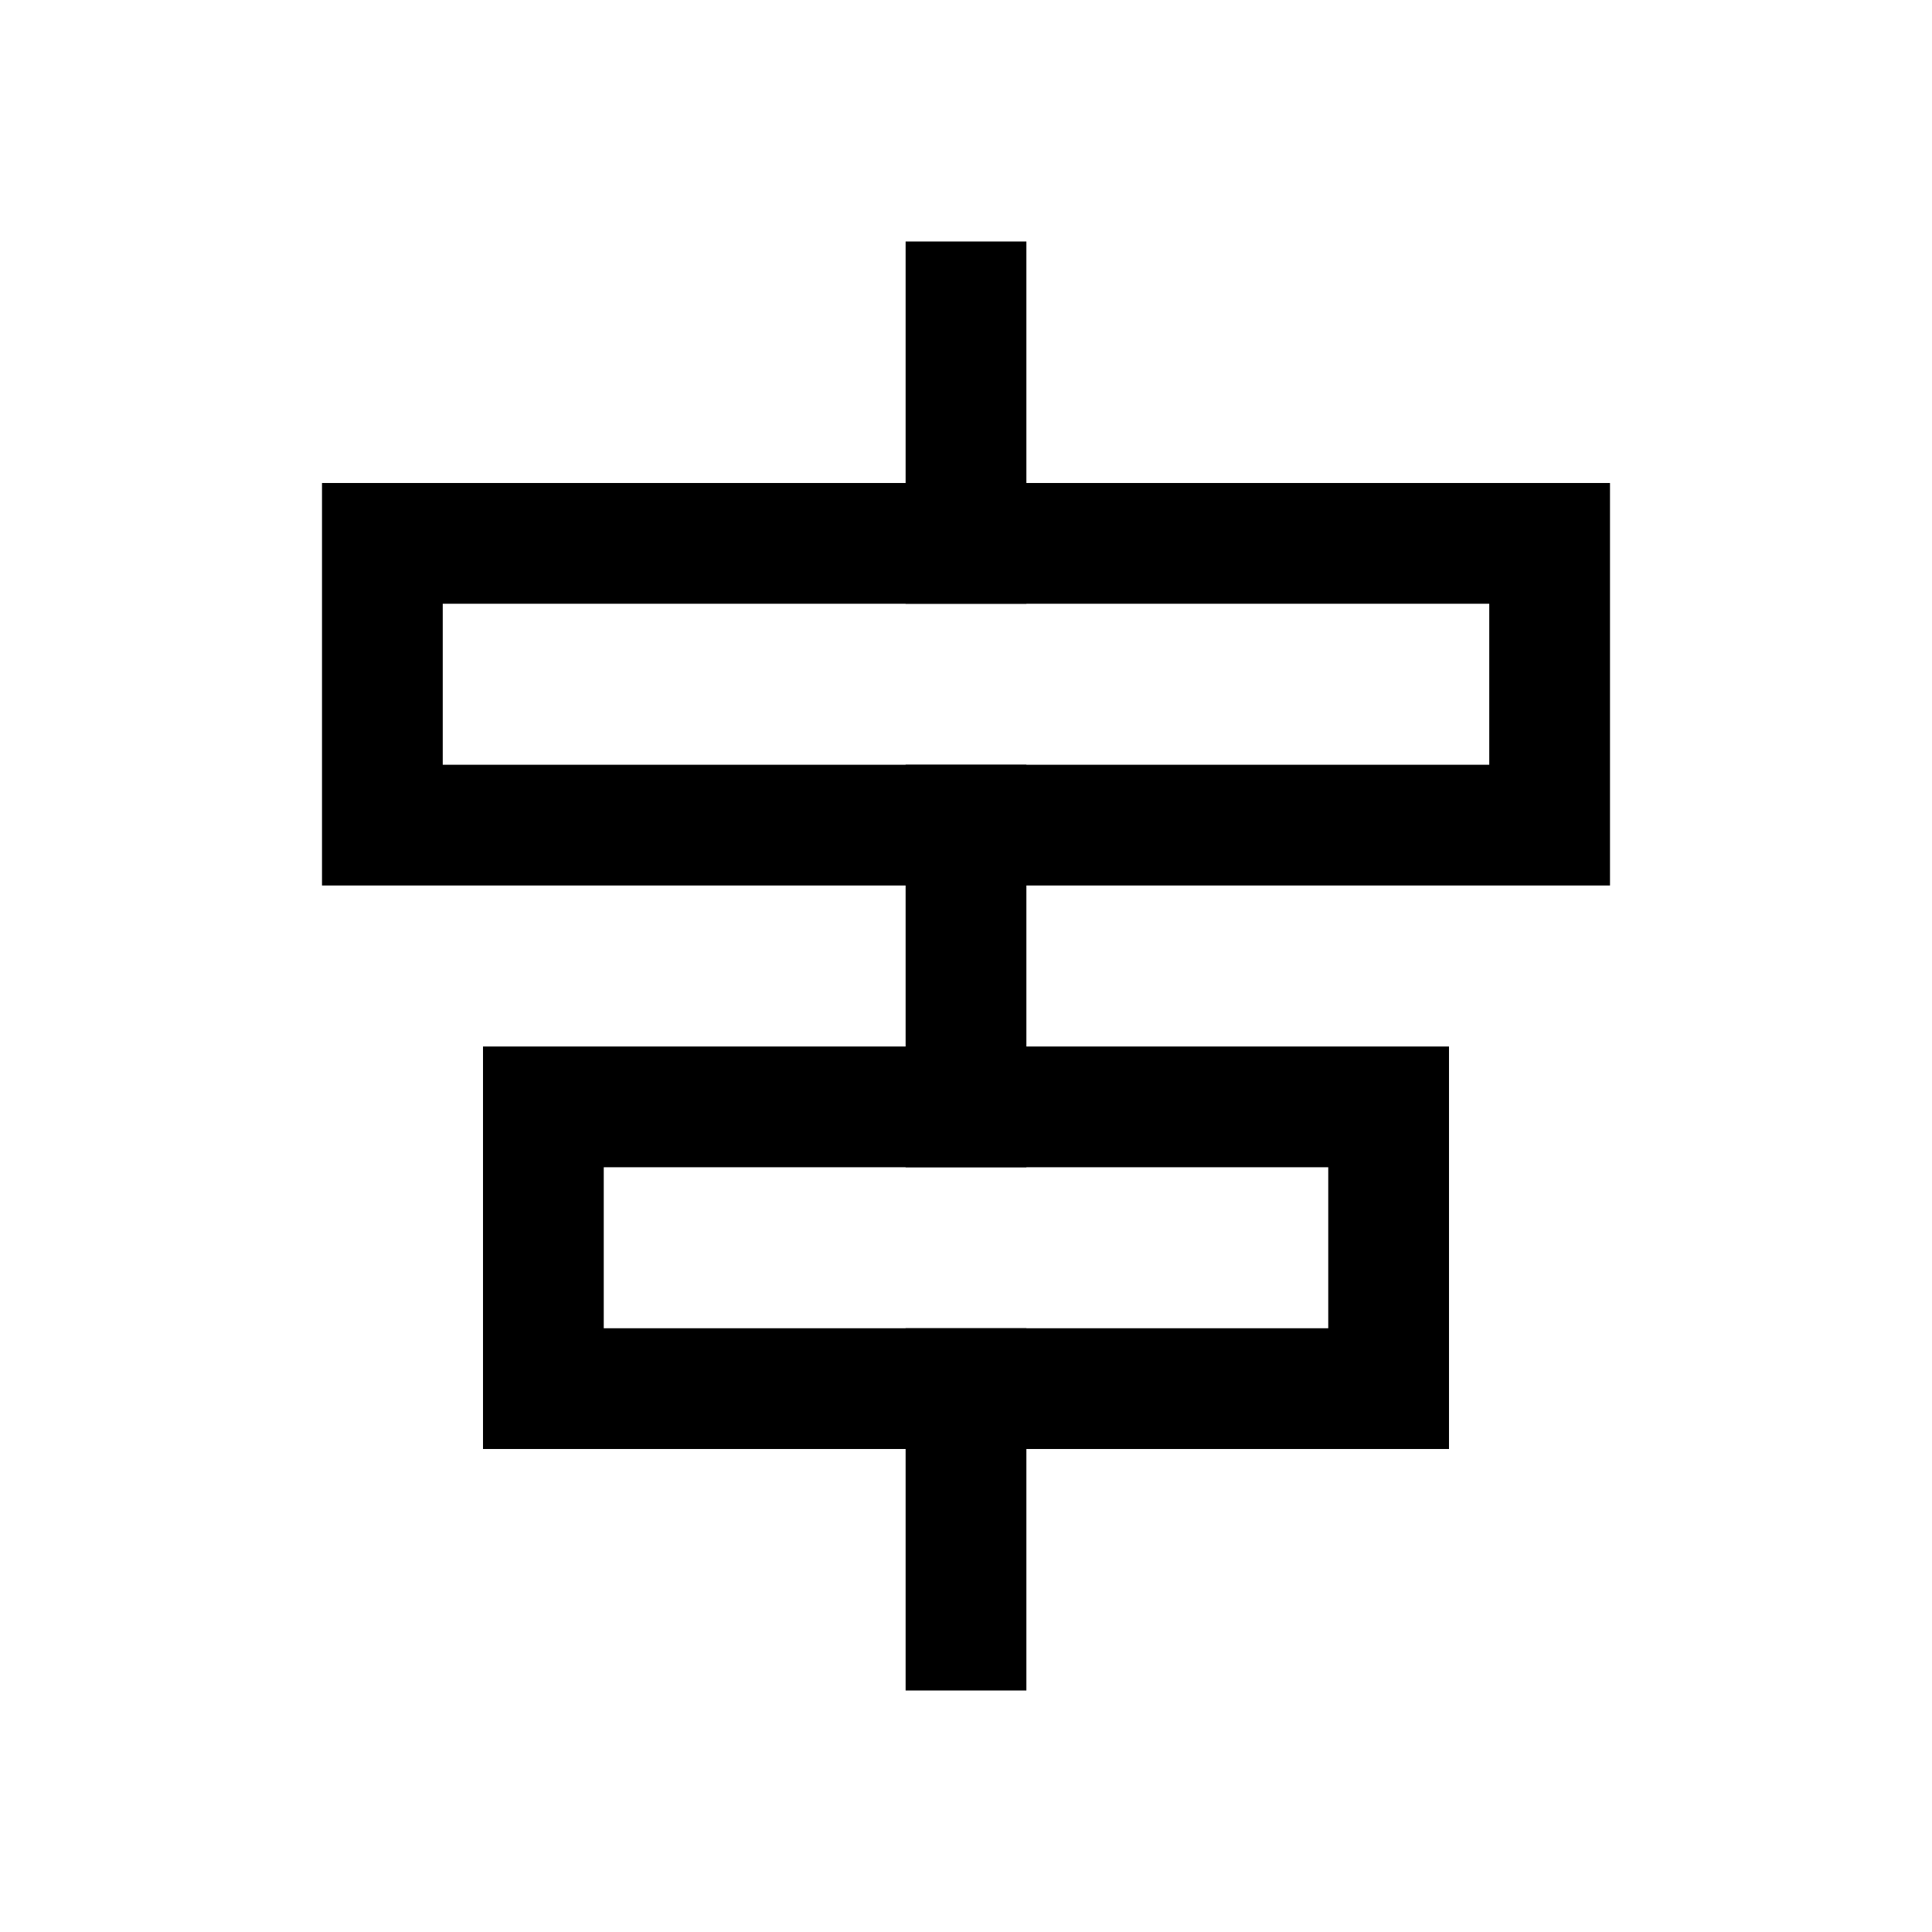 <svg width="24" height="24" viewBox="0 0 24 24" fill="none" xmlns="http://www.w3.org/2000/svg">
<path d="M12 3.75V6.75M12 17.25V20.25M12 10.25V13.75" stroke="black" stroke-width="1.5" stroke-linecap="square"/>
<path d="M19.25 6.75H4.75V10.25H19.25V6.75Z" stroke="black" stroke-width="1.5" stroke-linecap="square"/>
<path d="M17.25 13.75H6.75V17.25H17.25V13.75Z" stroke="black" stroke-width="1.5" stroke-linecap="square"/>
</svg>
